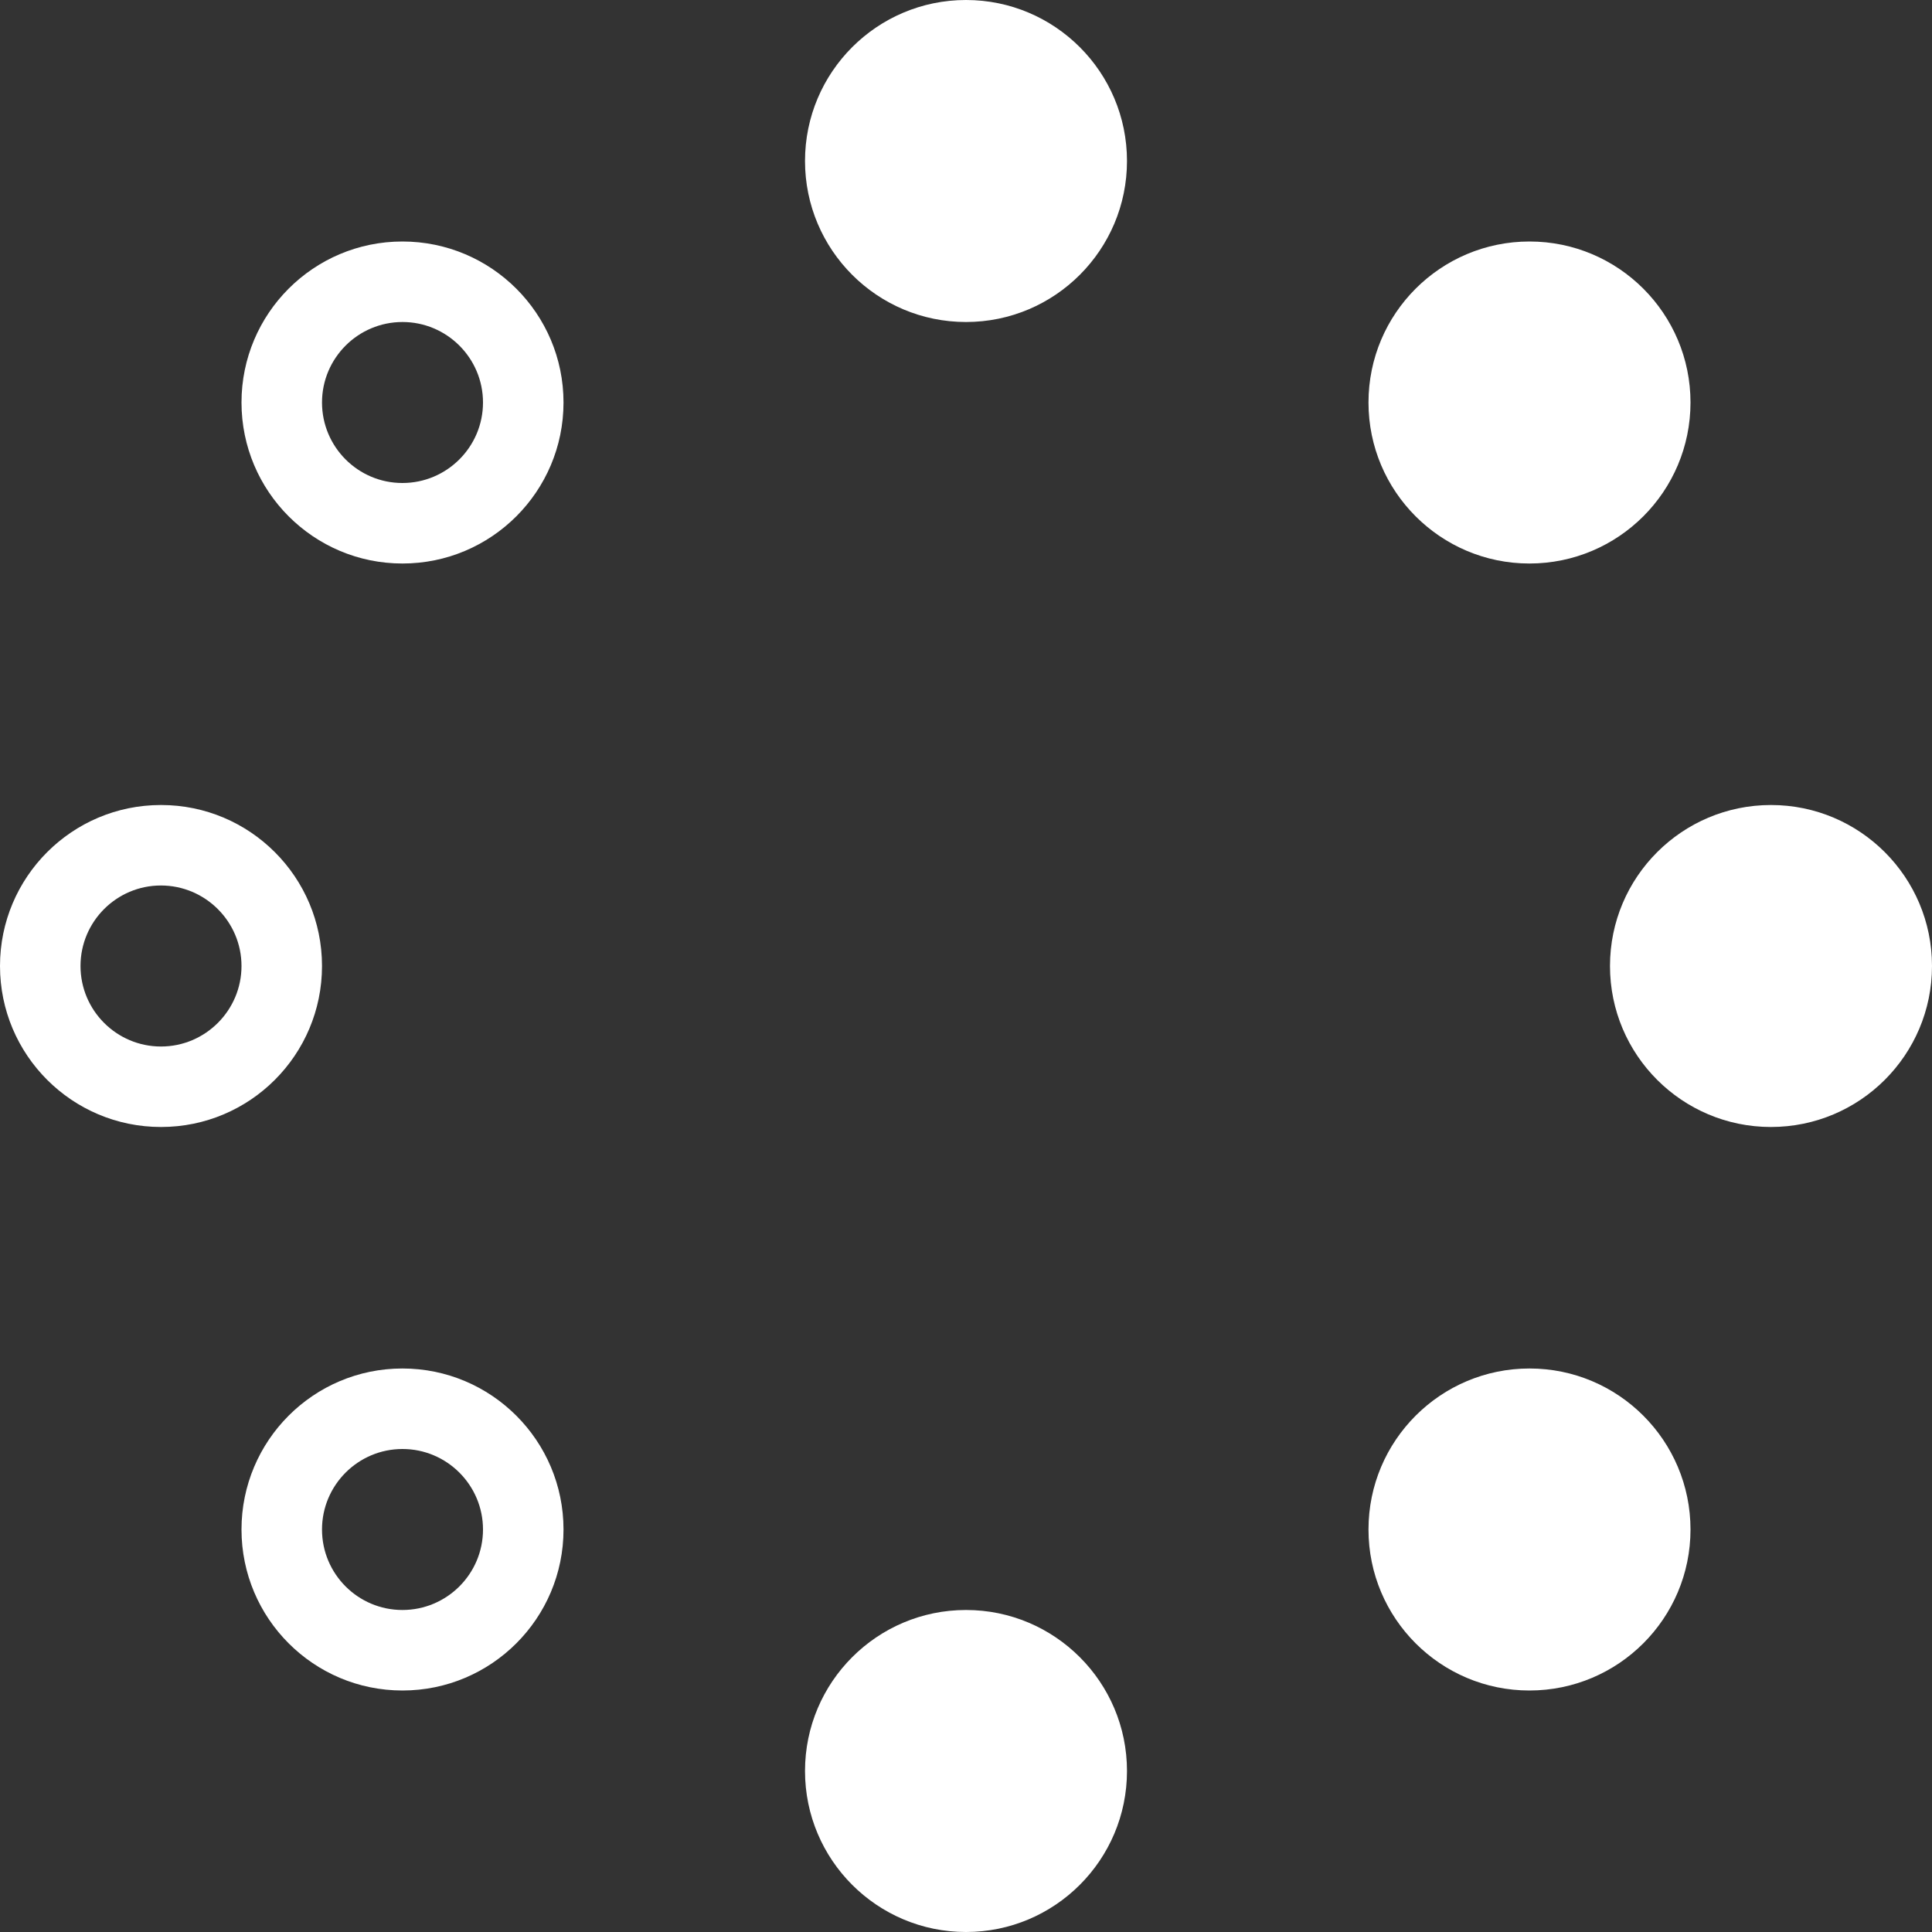 <svg width="27" height="27" viewBox="0 0 70 70" fill="none" xmlns="http://www.w3.org/2000/svg">
<rect x="0" y="0" width="70" height="70" fill="#333333" stroke="none"/>
<g clip-path="url(#clip0)">
<path d="M40.833 64.167C40.833 67.387 38.22 70 35 70C31.78 70 29.167 67.387 29.167 64.167C29.167 60.947 31.78 58.333 35 58.333C38.22 58.333 40.833 60.947 40.833 64.167ZM35 0C31.78 0 29.167 2.613 29.167 5.833C29.167 9.053 31.78 11.667 35 11.667C38.22 11.667 40.833 9.053 40.833 5.833C40.833 2.613 38.22 0 35 0ZM64.167 29.167C67.387 29.167 70 31.78 70 35C70 38.22 67.387 40.833 64.164 40.833C60.947 40.833 58.333 38.223 58.333 35C58.333 31.777 60.947 29.167 64.167 29.167ZM5.83 32.083C7.438 32.083 8.75 33.393 8.75 35C8.75 36.607 7.44 37.917 5.833 37.917C4.226 37.917 2.917 36.61 2.917 35C2.917 33.39 4.223 32.083 5.83 32.083ZM5.836 29.167H5.83C2.61 29.167 0 31.78 0 35C0 38.223 2.613 40.833 5.833 40.833H5.836C9.056 40.833 11.667 38.22 11.667 35C11.667 31.78 9.056 29.167 5.836 29.167ZM55.417 8.75C58.637 8.75 61.25 11.363 61.25 14.583C61.25 17.803 58.637 20.417 55.414 20.417C52.197 20.417 49.583 17.806 49.583 14.583C49.583 11.36 52.197 8.75 55.417 8.75ZM55.417 49.583C58.637 49.583 61.25 52.197 61.25 55.417C61.25 58.637 58.637 61.25 55.414 61.25C52.197 61.25 49.583 58.64 49.583 55.417C49.583 52.194 52.197 49.583 55.417 49.583ZM14.583 11.667C16.19 11.667 17.5 12.973 17.5 14.583C17.5 16.193 16.19 17.5 14.58 17.5C12.973 17.5 11.667 16.193 11.667 14.583C11.667 12.973 12.976 11.667 14.583 11.667ZM14.58 8.75C11.36 8.75 8.75 11.363 8.75 14.583C8.75 17.803 11.363 20.417 14.58 20.417H14.583C17.803 20.417 20.417 17.803 20.417 14.583C20.417 11.363 17.803 8.75 14.58 8.75ZM14.583 52.5C16.19 52.5 17.5 53.807 17.5 55.417C17.5 57.027 16.19 58.333 14.58 58.333C12.973 58.333 11.667 57.027 11.667 55.417C11.667 53.807 12.976 52.5 14.583 52.5ZM14.58 49.583C11.36 49.583 8.75 52.197 8.75 55.417C8.75 58.637 11.363 61.25 14.58 61.25H14.583C17.803 61.25 20.417 58.637 20.417 55.417C20.417 52.197 17.803 49.583 14.58 49.583Z" fill="white"/>
</g>
<defs>
<clipPath id="clip0">
<rect width="100" height="100" fill="white"/>
</clipPath>
</defs>
</svg>
